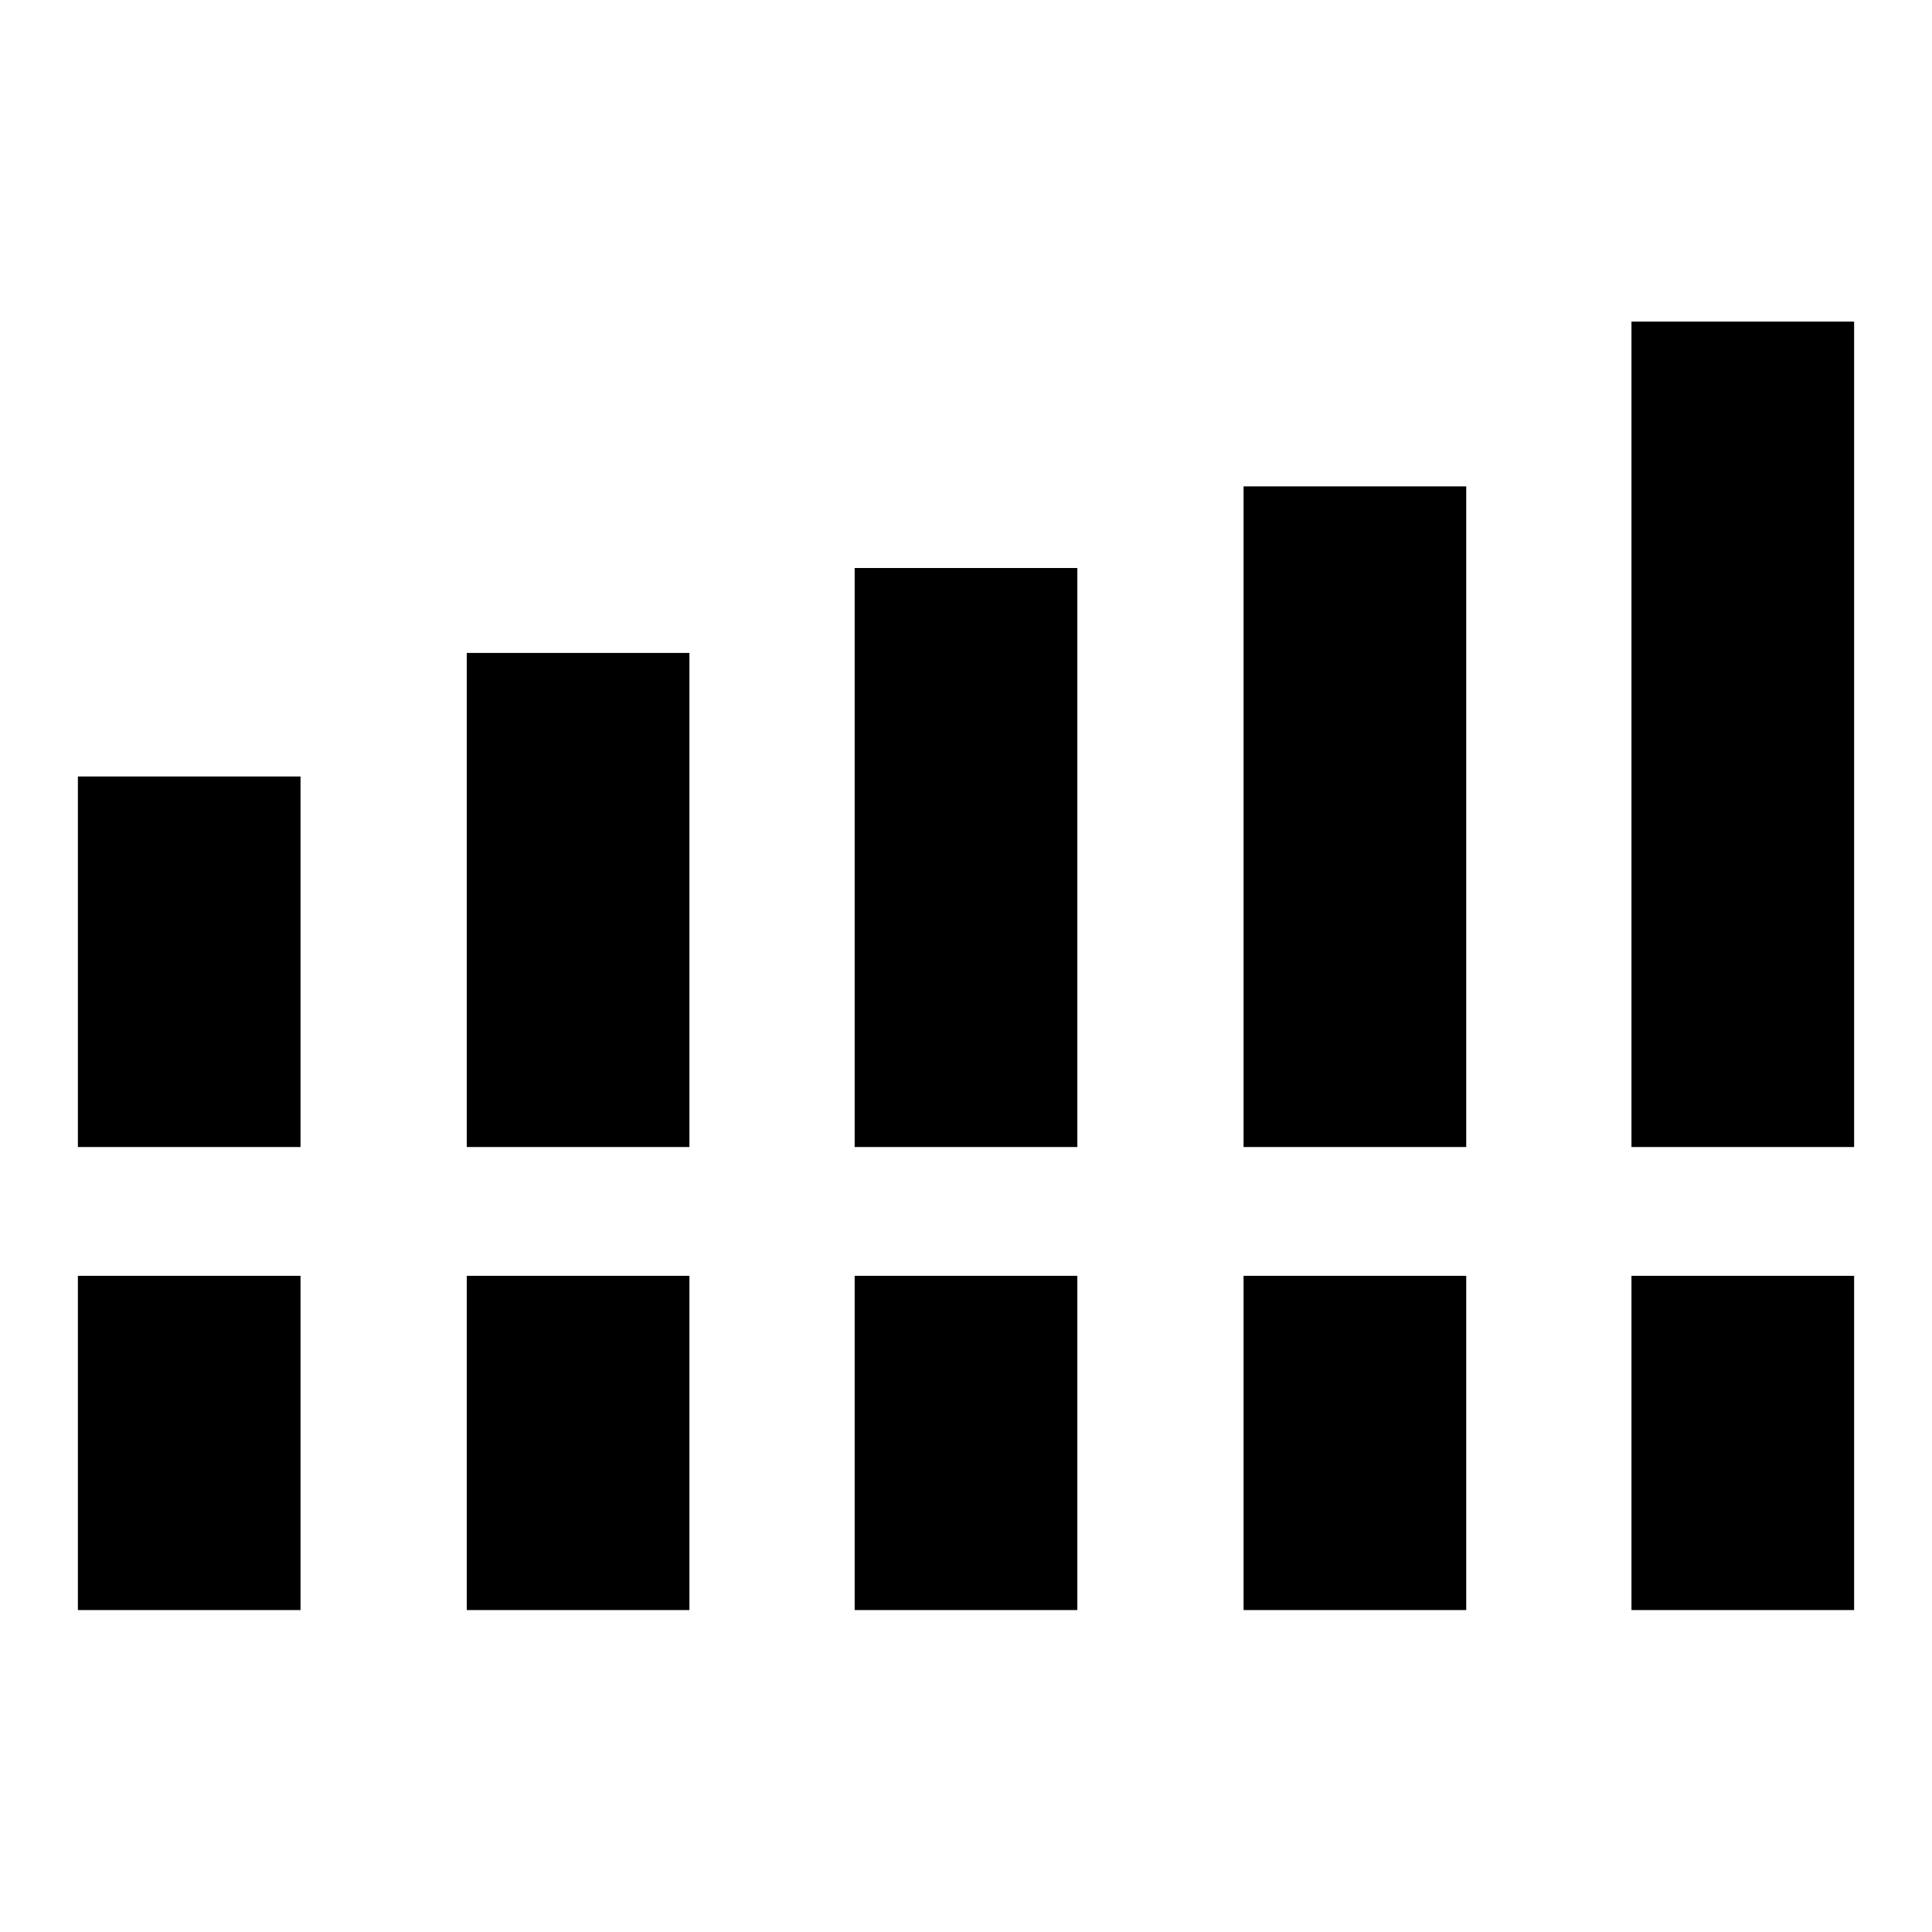 <svg xmlns="http://www.w3.org/2000/svg" height="40" viewBox="0 -960 960 960" width="40"><path d="M38.7-390.05v-184.12h110.63v184.12H38.7Zm193.23 0v-245.51h110.64v245.51H231.93Zm192.75 0v-287.71h110.64v287.71H424.68Zm193.24 0v-328.27h110.64v328.27H617.92Zm192.75 0v-410.14H921.3v410.14H810.67ZM38.7-159.97v-166.08h110.63v166.08H38.7Zm193.23 0v-166.08h110.64v166.08H231.93Zm192.75 0v-166.08h110.64v166.08H424.68Zm193.24 0v-166.08h110.64v166.08H617.92Zm192.75 0v-166.08H921.3v166.08H810.67Z"/></svg>